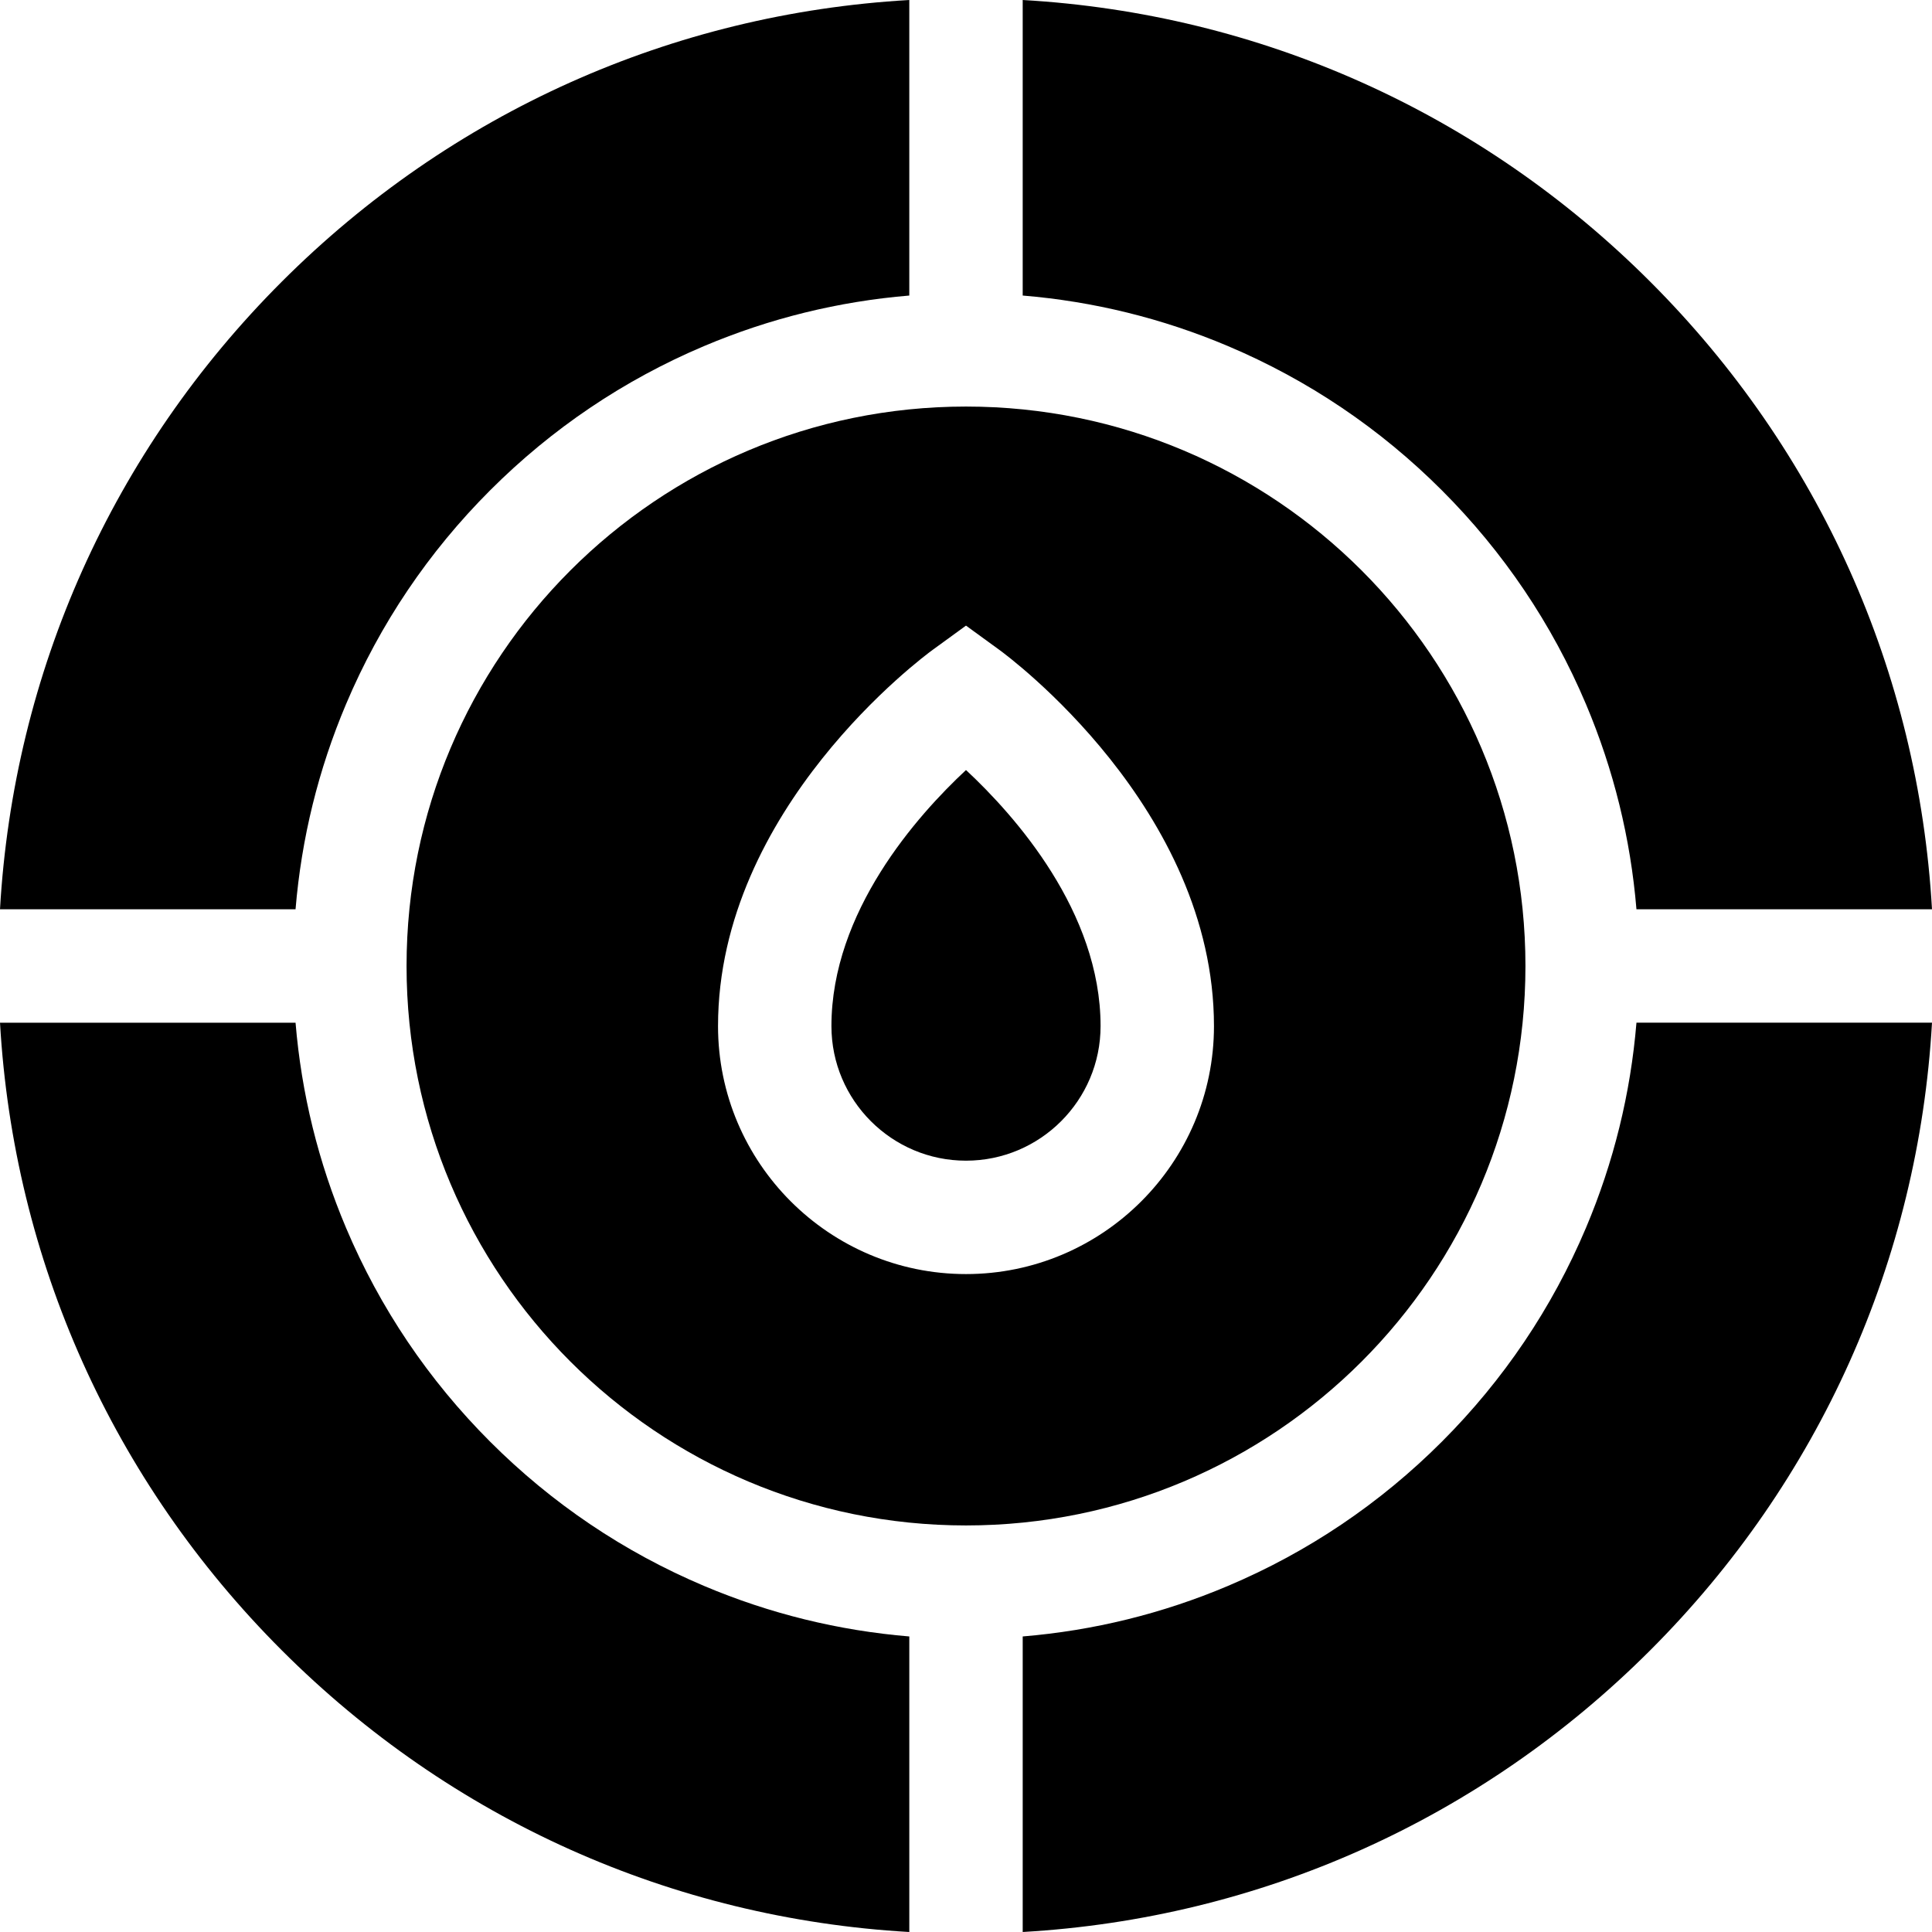 <svg id="Capa_1" enable-background="new 0 0 511.106 511.106" height="512" viewBox="0 0 511.106 511.106" width="512" xmlns="http://www.w3.org/2000/svg"><g><path d="m270.553 78.185c18.728 1.556 36.934 6.025 54.295 13.368 21.2 8.967 40.233 21.797 56.57 38.135 16.337 16.337 29.168 35.37 38.135 56.57 7.343 17.361 11.812 35.567 13.368 54.295h78.185c-3.601-62.738-29.735-121.22-74.533-166.02-44.8-44.798-103.281-70.932-166.02-74.533z"/><path d="m78.185 240.553c1.556-18.728 6.025-36.934 13.368-54.295 8.967-21.2 21.797-40.233 38.135-56.57 16.338-16.338 35.371-29.168 56.57-38.135 17.36-7.343 35.567-11.812 54.294-13.368v-78.185c-62.738 3.601-121.22 29.735-166.02 74.534-44.797 44.798-70.931 103.28-74.532 166.019z"/><path d="m432.921 270.553c-1.556 18.728-6.025 36.934-13.368 54.295-8.967 21.2-21.797 40.233-38.135 56.57s-35.371 29.168-56.57 38.134c-17.361 7.343-35.567 11.812-54.295 13.368v78.185c62.738-3.601 121.22-29.735 166.02-74.533 44.799-44.799 70.932-103.281 74.533-166.02h-78.185z"/><path d="m240.553 432.921c-18.728-1.556-36.934-6.026-54.294-13.368-21.2-8.967-40.233-21.797-56.57-38.134s-29.168-35.371-38.135-56.57c-7.343-17.361-11.812-35.567-13.368-54.295h-78.186c3.601 62.738 29.735 121.22 74.534 166.02 44.799 44.799 103.281 70.932 166.02 74.533v-78.186z"/><path d="m403.553 255.534c-.01-81.729-66.268-147.981-148-147.981-81.738 0-148 66.262-148 148s66.262 148 148 148c81.732 0 147.989-66.251 148-147.981zm-148 81.52c-36.172 0-65.6-29.428-65.6-65.6 0-57.577 54.459-97.846 56.777-99.532l8.822-6.417 8.822 6.417c2.318 1.686 56.778 41.955 56.778 99.532.002 36.172-29.427 65.6-65.599 65.6z"/><path d="m255.552 203.709c-12.955 12.069-35.599 37.494-35.599 67.745 0 19.63 15.97 35.6 35.6 35.6s35.601-15.97 35.601-35.6c0-30.246-22.636-55.666-35.602-67.745z"/></g></svg>